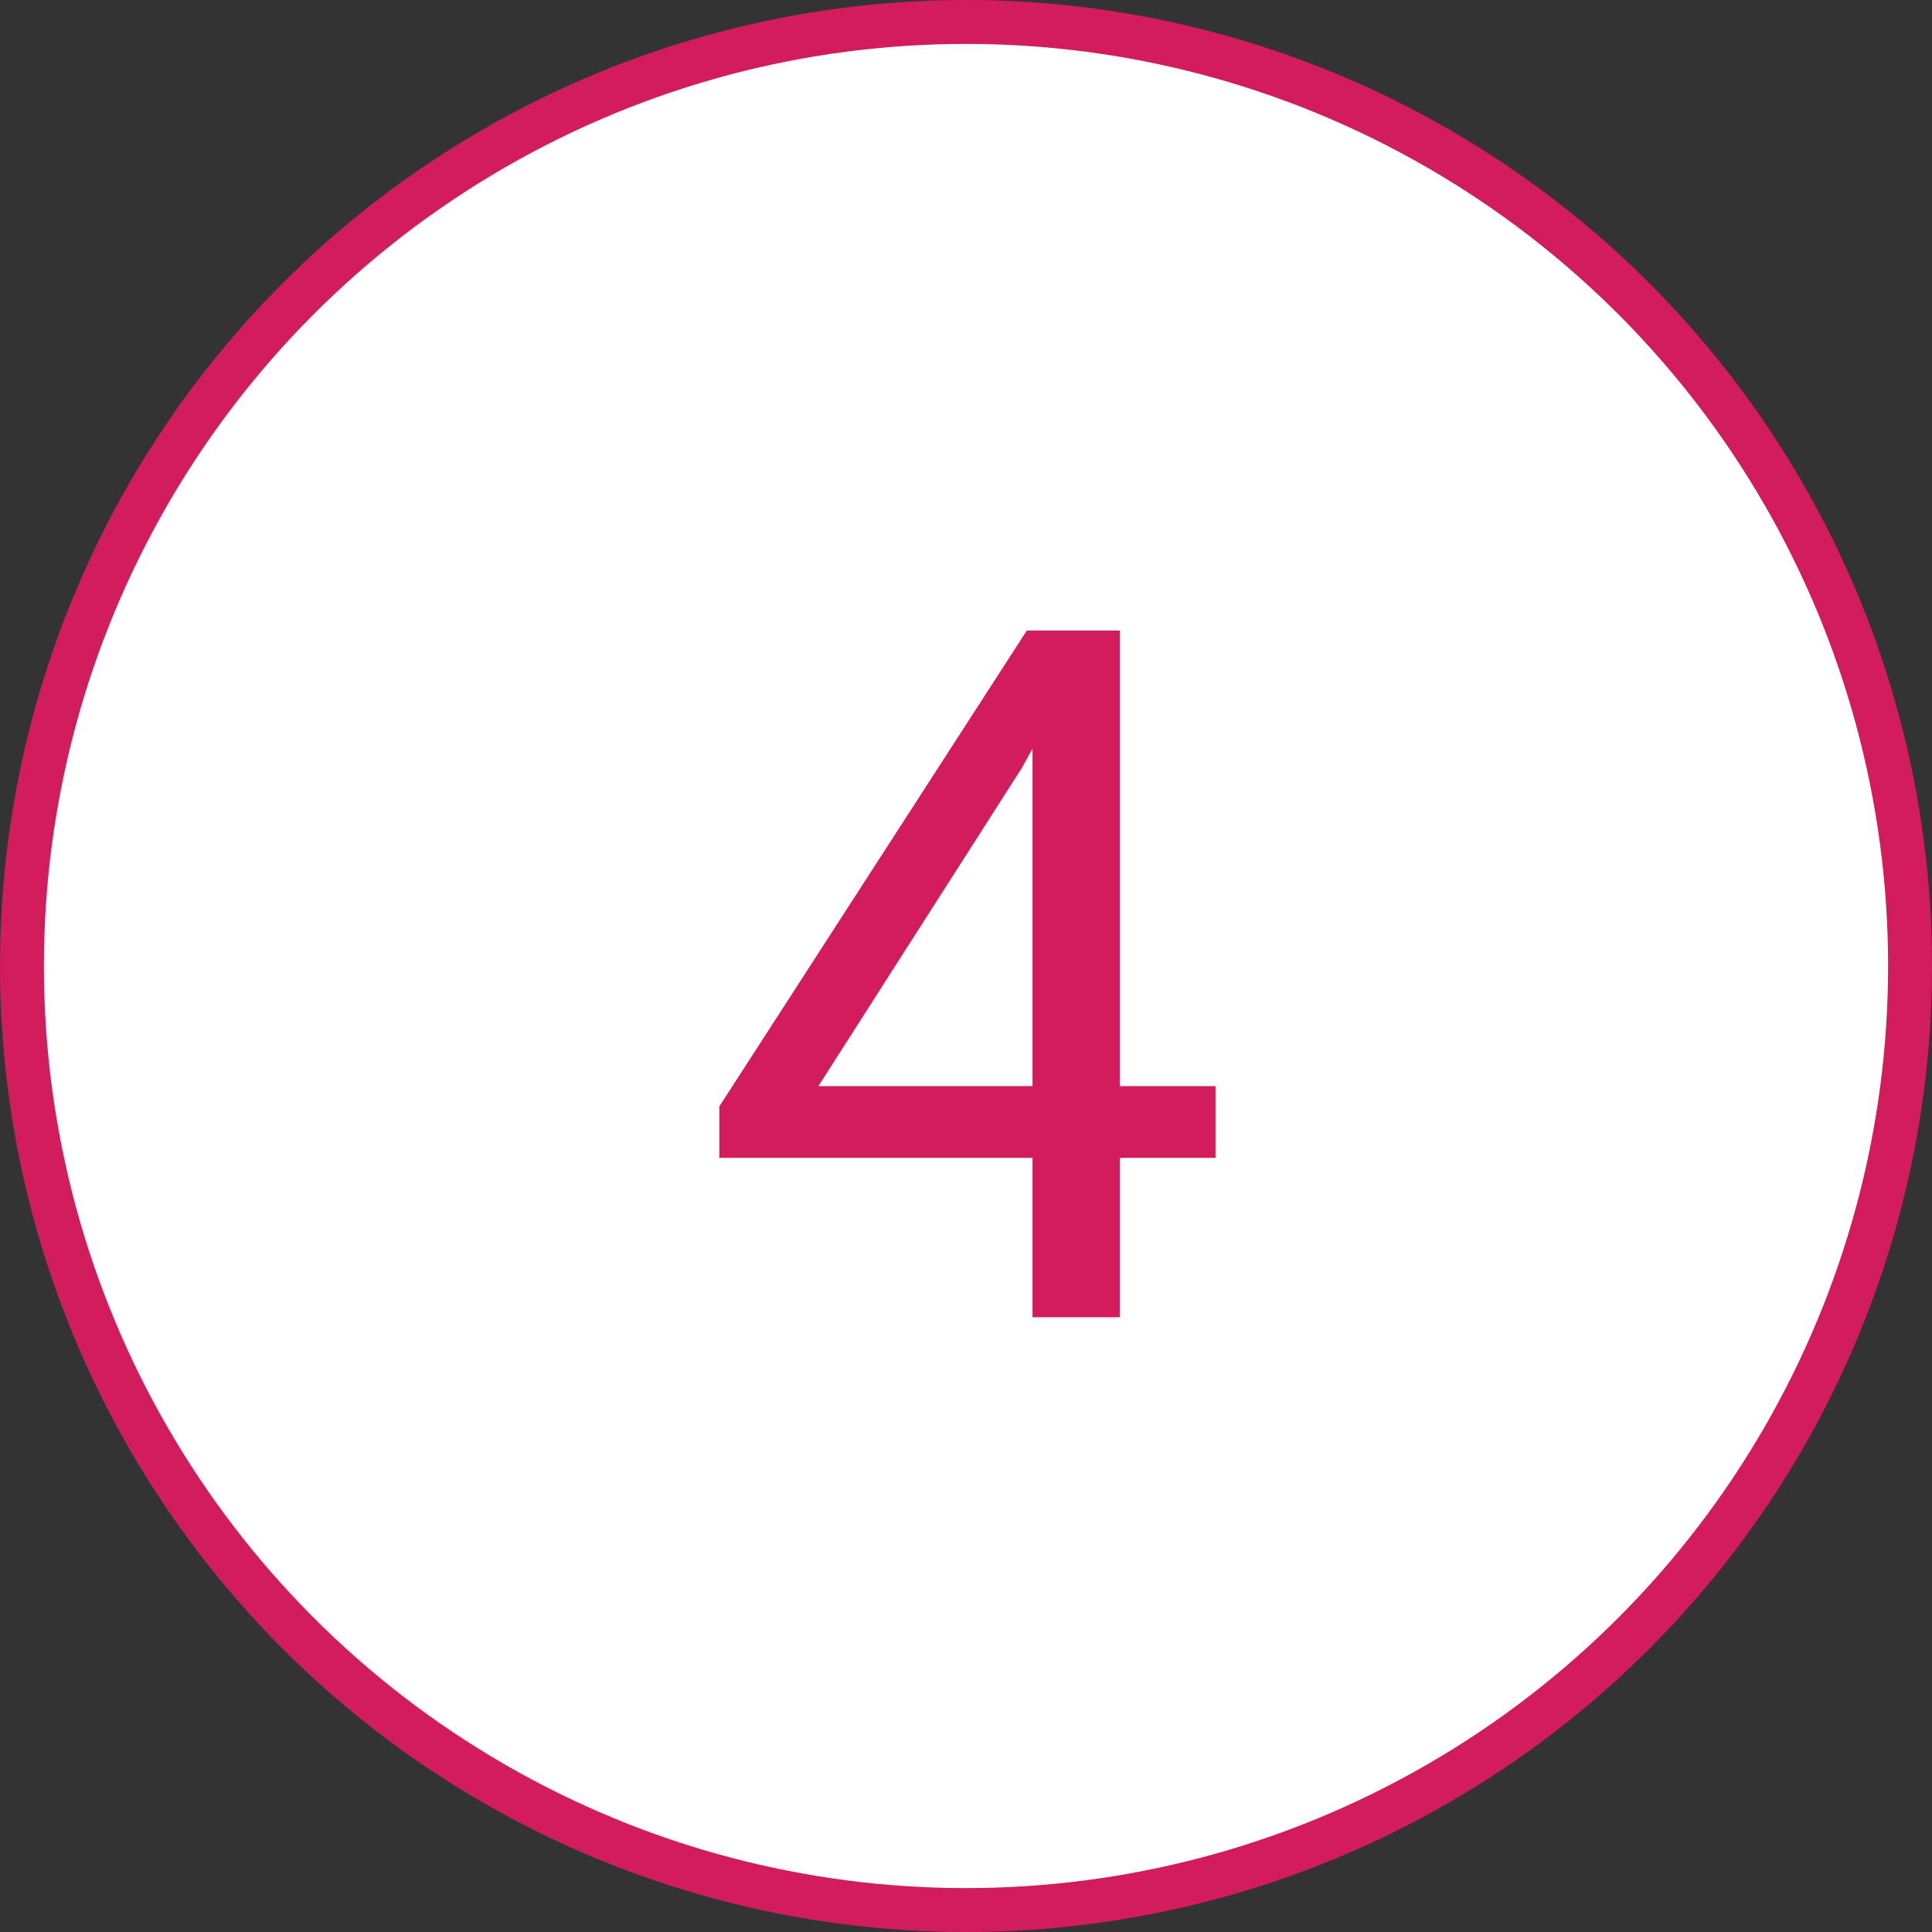 <svg width="44" height="44" viewBox="0 0 44 44" fill="none" xmlns="http://www.w3.org/2000/svg">
<rect x="0" y="0" width="44" height="44" fill="#333333" stroke="none"/>
<circle cx="22" cy="22" r="21.5" fill="white" stroke="#D31C5B"/>
<path d="M27.683 24.736V26.369H16.382V25.198L23.386 14.359H25.008L23.268 17.496L18.638 24.736H27.683ZM25.502 14.359V30H23.515V14.359H25.502Z" fill="#D31C5B"/>
</svg>
